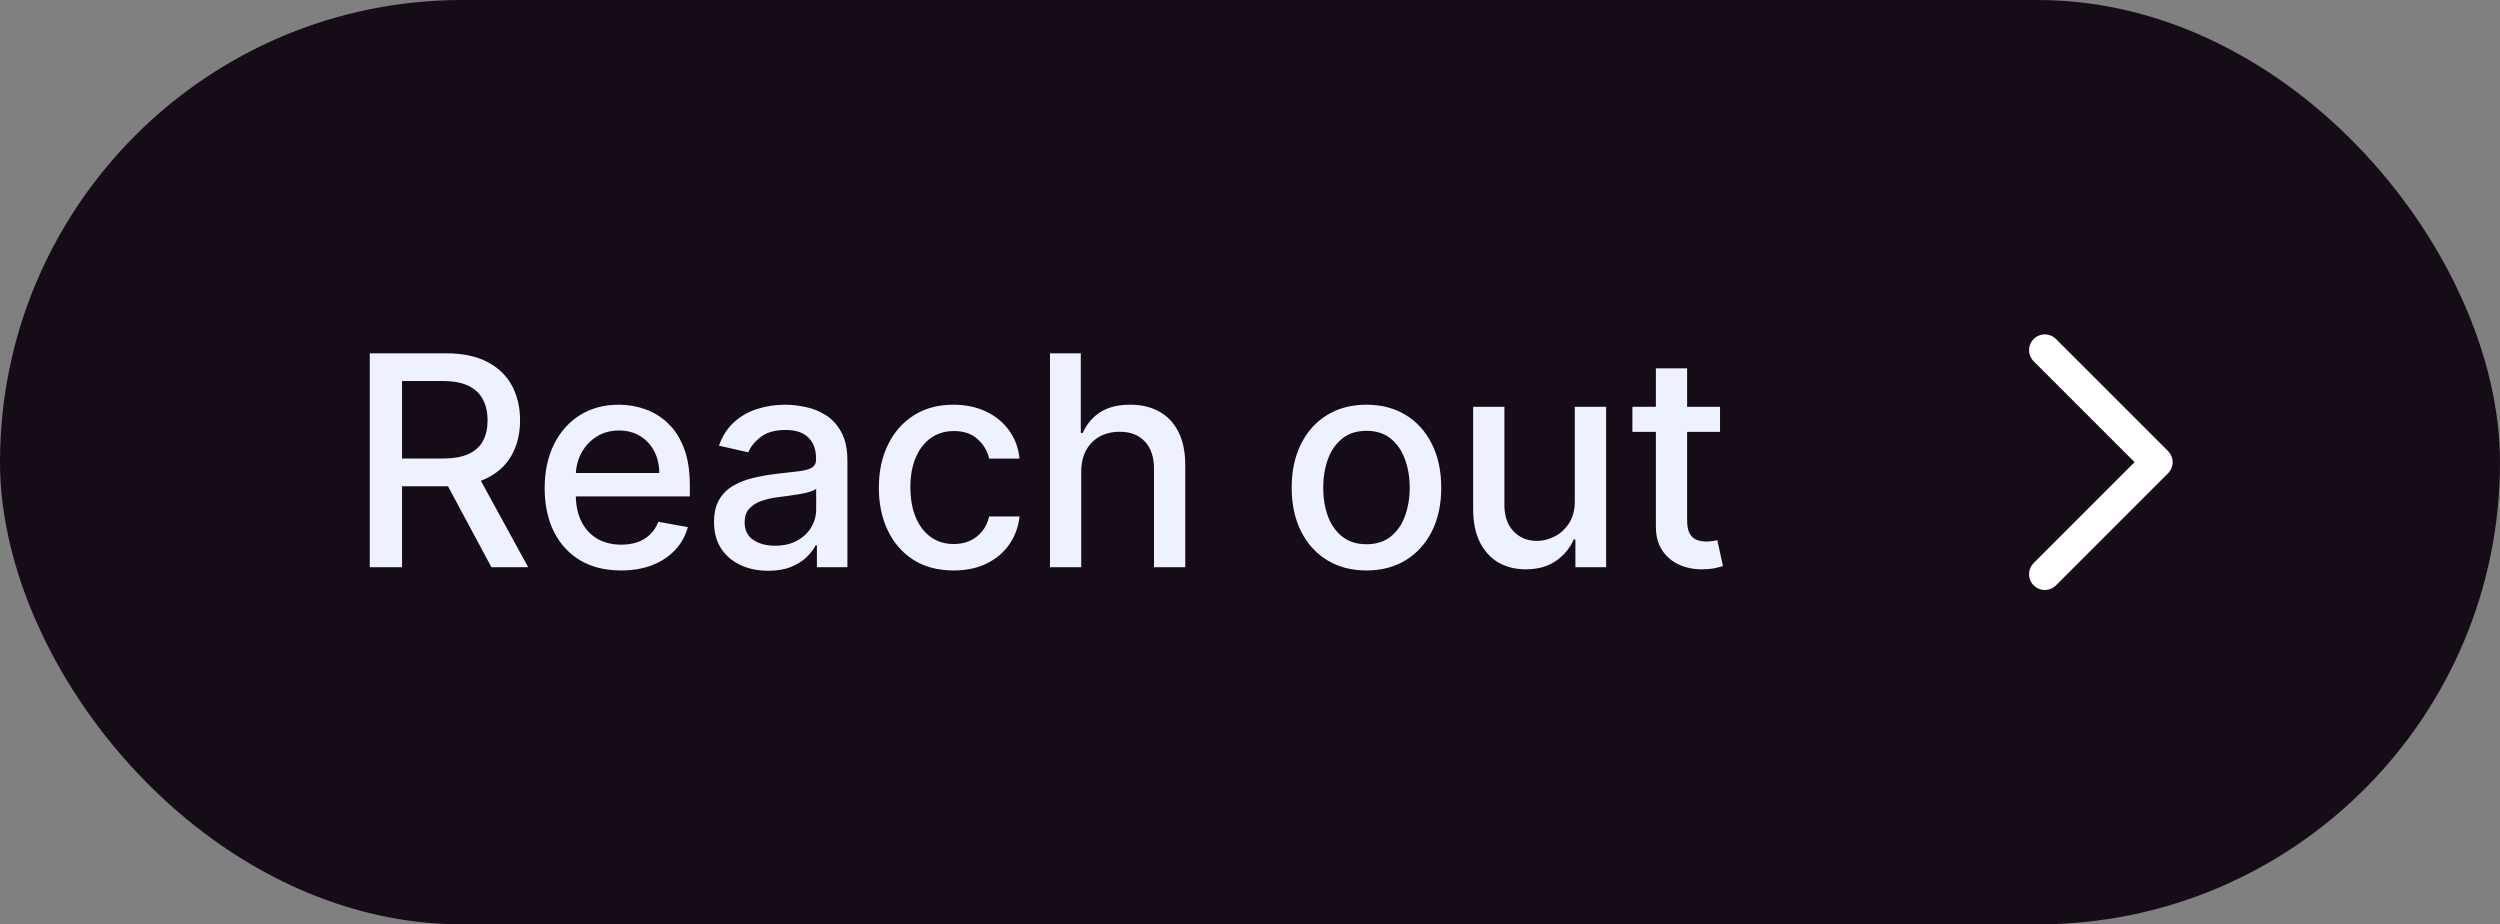 <svg width="119" height="44" viewBox="0 0 119 44" fill="none" xmlns="http://www.w3.org/2000/svg">
<rect x="0" y="0" width="119" height="44" fill="#808080" stroke="none"/>
<rect width="119" height="44" rx="22" fill="#160C18"/>
<path d="M17.601 27V16.818H21.23C22.019 16.818 22.673 16.954 23.194 17.226C23.717 17.498 24.108 17.874 24.367 18.354C24.625 18.832 24.755 19.384 24.755 20.01C24.755 20.633 24.624 21.182 24.362 21.655C24.103 22.126 23.712 22.492 23.189 22.754C22.668 23.016 22.014 23.147 21.225 23.147H18.476V21.825H21.086C21.583 21.825 21.987 21.753 22.299 21.611C22.613 21.468 22.844 21.261 22.99 20.989C23.136 20.718 23.208 20.391 23.208 20.01C23.208 19.625 23.134 19.292 22.985 19.011C22.839 18.729 22.608 18.514 22.294 18.364C21.982 18.212 21.573 18.136 21.066 18.136H19.137V27H17.601ZM22.627 22.406L25.142 27H23.392L20.927 22.406H22.627ZM29.56 27.154C28.808 27.154 28.16 26.993 27.616 26.672C27.076 26.347 26.658 25.891 26.363 25.305C26.072 24.715 25.926 24.024 25.926 23.232C25.926 22.449 26.072 21.76 26.363 21.163C26.658 20.567 27.069 20.101 27.596 19.766C28.127 19.432 28.746 19.264 29.456 19.264C29.887 19.264 30.304 19.335 30.709 19.478C31.113 19.62 31.476 19.844 31.797 20.149C32.119 20.454 32.372 20.85 32.558 21.337C32.744 21.821 32.836 22.41 32.836 23.102V23.629H26.766V22.516H31.38C31.38 22.125 31.3 21.778 31.141 21.477C30.982 21.172 30.758 20.931 30.47 20.756C30.185 20.58 29.85 20.492 29.466 20.492C29.048 20.492 28.683 20.595 28.372 20.8C28.064 21.003 27.825 21.268 27.656 21.596C27.49 21.921 27.407 22.274 27.407 22.655V23.525C27.407 24.035 27.497 24.47 27.676 24.827C27.858 25.185 28.112 25.459 28.436 25.648C28.761 25.833 29.141 25.926 29.575 25.926C29.857 25.926 30.114 25.886 30.346 25.807C30.578 25.724 30.778 25.601 30.947 25.439C31.116 25.276 31.245 25.076 31.335 24.837L32.742 25.091C32.629 25.505 32.427 25.868 32.135 26.18C31.847 26.488 31.484 26.728 31.047 26.901C30.612 27.07 30.117 27.154 29.56 27.154ZM36.568 27.169C36.084 27.169 35.647 27.079 35.255 26.901C34.864 26.718 34.554 26.455 34.326 26.11C34.1 25.765 33.988 25.343 33.988 24.842C33.988 24.412 34.071 24.057 34.236 23.778C34.402 23.5 34.626 23.28 34.907 23.117C35.189 22.955 35.504 22.832 35.852 22.749C36.2 22.666 36.555 22.604 36.916 22.56C37.373 22.507 37.745 22.464 38.03 22.431C38.315 22.395 38.522 22.337 38.651 22.257C38.78 22.178 38.845 22.048 38.845 21.869V21.834C38.845 21.4 38.722 21.064 38.477 20.825C38.235 20.587 37.874 20.467 37.393 20.467C36.893 20.467 36.498 20.578 36.21 20.8C35.925 21.019 35.728 21.263 35.618 21.531L34.221 21.213C34.387 20.749 34.629 20.375 34.947 20.09C35.269 19.801 35.638 19.592 36.056 19.463C36.474 19.331 36.913 19.264 37.373 19.264C37.678 19.264 38.002 19.301 38.343 19.374C38.688 19.443 39.009 19.572 39.307 19.761C39.609 19.95 39.856 20.22 40.048 20.572C40.24 20.92 40.337 21.372 40.337 21.929V27H38.885V25.956H38.825C38.729 26.148 38.585 26.337 38.393 26.523C38.2 26.708 37.953 26.863 37.652 26.985C37.35 27.108 36.989 27.169 36.568 27.169ZM36.891 25.976C37.302 25.976 37.654 25.895 37.945 25.732C38.24 25.57 38.464 25.358 38.616 25.096C38.772 24.831 38.85 24.547 38.85 24.246V23.261C38.797 23.314 38.694 23.364 38.542 23.41C38.393 23.454 38.222 23.492 38.03 23.525C37.837 23.555 37.65 23.583 37.468 23.609C37.286 23.633 37.133 23.652 37.011 23.669C36.722 23.706 36.459 23.767 36.22 23.853C35.985 23.939 35.796 24.063 35.653 24.226C35.514 24.385 35.444 24.597 35.444 24.862C35.444 25.23 35.58 25.509 35.852 25.697C36.124 25.883 36.47 25.976 36.891 25.976ZM45.393 27.154C44.654 27.154 44.017 26.987 43.484 26.652C42.954 26.314 42.546 25.848 42.261 25.255C41.976 24.662 41.833 23.982 41.833 23.217C41.833 22.441 41.979 21.757 42.271 21.163C42.562 20.567 42.974 20.101 43.504 19.766C44.034 19.432 44.659 19.264 45.378 19.264C45.958 19.264 46.475 19.372 46.929 19.587C47.383 19.799 47.75 20.098 48.028 20.482C48.31 20.867 48.477 21.316 48.53 21.829H47.083C47.004 21.472 46.822 21.163 46.536 20.905C46.255 20.646 45.877 20.517 45.403 20.517C44.989 20.517 44.626 20.626 44.314 20.845C44.006 21.061 43.766 21.369 43.593 21.77C43.421 22.168 43.335 22.638 43.335 23.182C43.335 23.739 43.419 24.219 43.588 24.624C43.757 25.028 43.996 25.341 44.304 25.563C44.616 25.785 44.982 25.896 45.403 25.896C45.685 25.896 45.94 25.845 46.169 25.742C46.401 25.636 46.594 25.485 46.75 25.29C46.909 25.094 47.02 24.859 47.083 24.584H48.53C48.477 25.078 48.316 25.518 48.048 25.906C47.779 26.294 47.42 26.599 46.969 26.821C46.522 27.043 45.996 27.154 45.393 27.154ZM51.466 22.466V27H49.98V16.818H51.446V20.607H51.541C51.72 20.195 51.993 19.869 52.361 19.627C52.729 19.385 53.21 19.264 53.803 19.264C54.327 19.264 54.784 19.372 55.175 19.587C55.569 19.803 55.874 20.124 56.09 20.552C56.309 20.976 56.418 21.506 56.418 22.143V27H54.931V22.322C54.931 21.762 54.787 21.327 54.499 21.019C54.211 20.708 53.809 20.552 53.296 20.552C52.944 20.552 52.63 20.626 52.351 20.776C52.076 20.925 51.859 21.143 51.7 21.432C51.544 21.717 51.466 22.062 51.466 22.466ZM65.043 27.154C64.327 27.154 63.703 26.99 63.169 26.662C62.635 26.334 62.221 25.875 61.926 25.285C61.631 24.695 61.484 24.005 61.484 23.217C61.484 22.424 61.631 21.732 61.926 21.139C62.221 20.545 62.635 20.084 63.169 19.756C63.703 19.428 64.327 19.264 65.043 19.264C65.759 19.264 66.384 19.428 66.918 19.756C67.451 20.084 67.865 20.545 68.16 21.139C68.456 21.732 68.603 22.424 68.603 23.217C68.603 24.005 68.456 24.695 68.16 25.285C67.865 25.875 67.451 26.334 66.918 26.662C66.384 26.99 65.759 27.154 65.043 27.154ZM65.048 25.906C65.512 25.906 65.897 25.784 66.202 25.538C66.507 25.293 66.732 24.967 66.878 24.559C67.027 24.151 67.102 23.702 67.102 23.212C67.102 22.724 67.027 22.277 66.878 21.869C66.732 21.458 66.507 21.129 66.202 20.88C65.897 20.631 65.512 20.507 65.048 20.507C64.581 20.507 64.193 20.631 63.885 20.88C63.58 21.129 63.353 21.458 63.204 21.869C63.058 22.277 62.985 22.724 62.985 23.212C62.985 23.702 63.058 24.151 63.204 24.559C63.353 24.967 63.58 25.293 63.885 25.538C64.193 25.784 64.581 25.906 65.048 25.906ZM74.96 23.833V19.364H76.451V27H74.989V25.678H74.91C74.734 26.085 74.453 26.425 74.065 26.697C73.68 26.965 73.201 27.099 72.628 27.099C72.137 27.099 71.703 26.992 71.325 26.776C70.951 26.558 70.656 26.234 70.44 25.807C70.228 25.379 70.122 24.851 70.122 24.221V19.364H71.609V24.042C71.609 24.562 71.753 24.977 72.041 25.285C72.33 25.593 72.704 25.747 73.165 25.747C73.443 25.747 73.72 25.678 73.995 25.538C74.273 25.399 74.504 25.189 74.686 24.907C74.872 24.625 74.963 24.267 74.96 23.833ZM81.873 19.364V20.557H77.702V19.364H81.873ZM78.82 17.534H80.307V24.758C80.307 25.046 80.35 25.263 80.436 25.409C80.522 25.552 80.633 25.649 80.769 25.702C80.909 25.752 81.059 25.777 81.222 25.777C81.341 25.777 81.445 25.769 81.535 25.752C81.624 25.736 81.694 25.722 81.744 25.712L82.012 26.94C81.926 26.974 81.803 27.007 81.644 27.04C81.485 27.076 81.286 27.096 81.048 27.099C80.657 27.106 80.292 27.037 79.954 26.891C79.616 26.745 79.343 26.519 79.134 26.215C78.925 25.91 78.82 25.527 78.82 25.066V17.534Z" fill="#EEF2FF"/>
<path d="M97.333 27.333L102.667 22L97.333 16.667" stroke="white" stroke-width="1.5" stroke-linecap="round" stroke-linejoin="round"/>
</svg>
